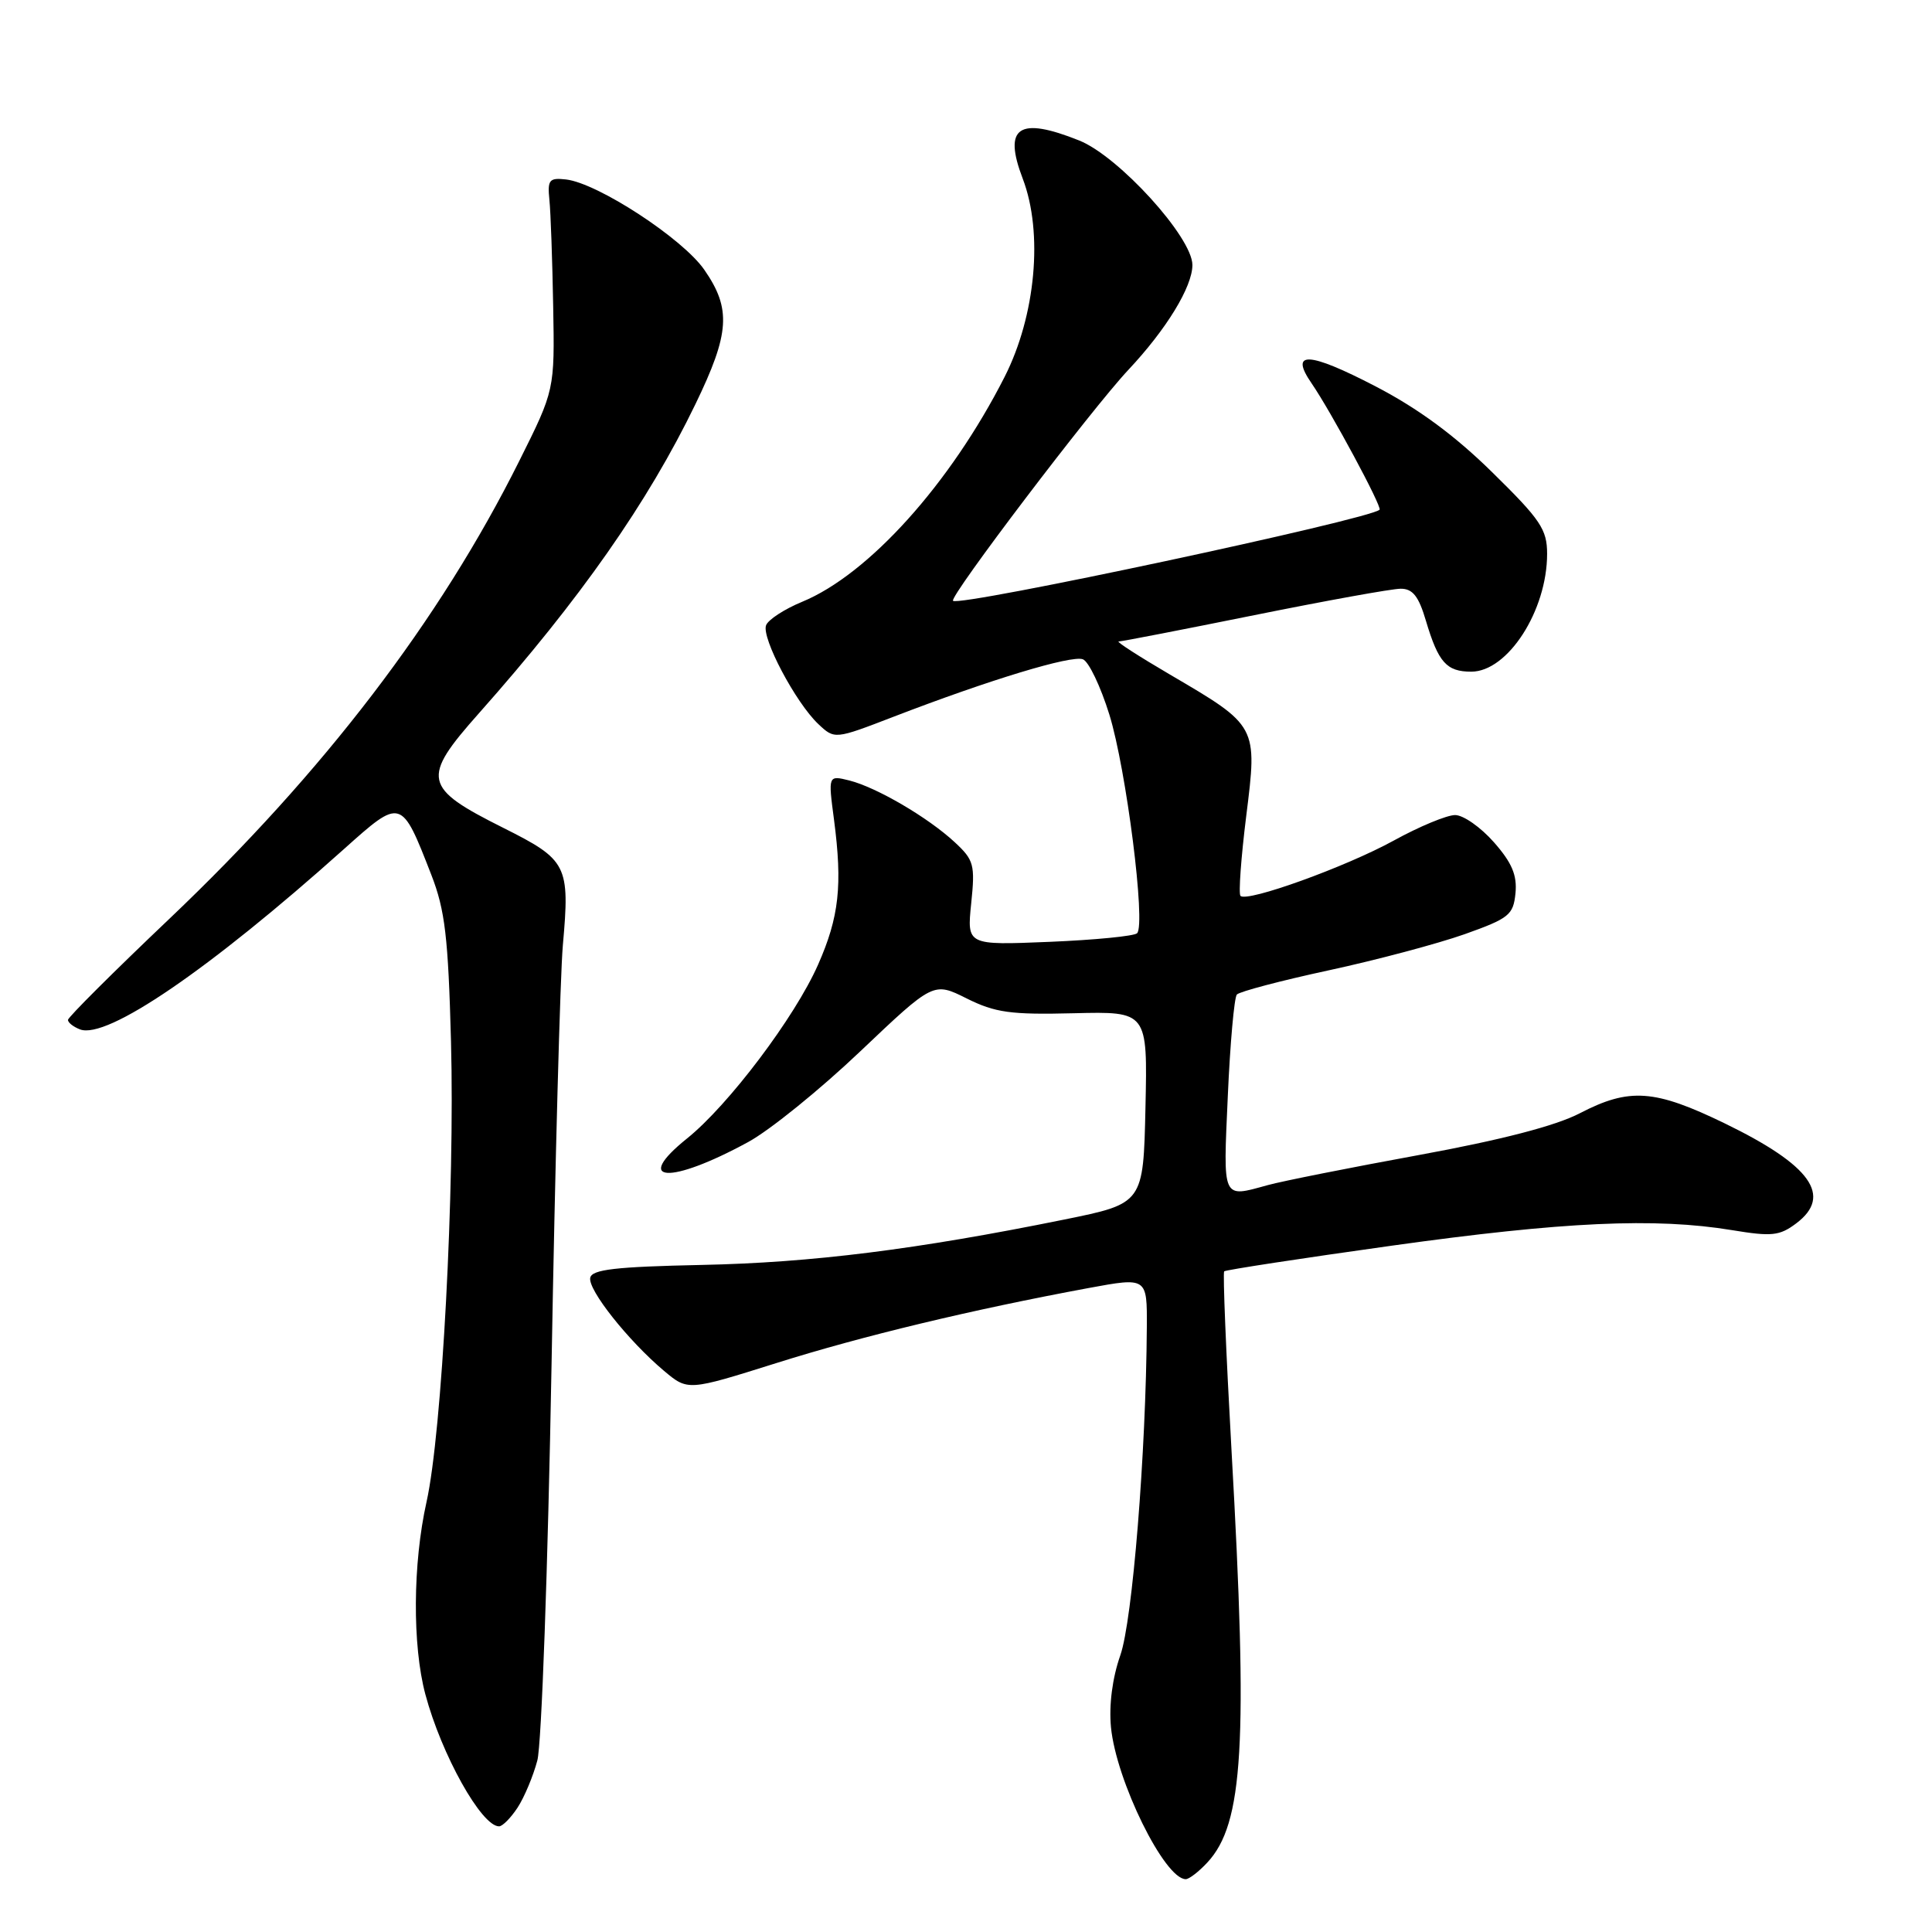 <?xml version="1.0" encoding="UTF-8" standalone="no"?>
<!DOCTYPE svg PUBLIC "-//W3C//DTD SVG 1.1//EN" "http://www.w3.org/Graphics/SVG/1.1/DTD/svg11.dtd" >
<svg xmlns="http://www.w3.org/2000/svg" xmlns:xlink="http://www.w3.org/1999/xlink" version="1.1" viewBox="0 0 256 256">
 <g >
 <path fill="currentColor"
d=" M 159.98 246.79 C 164.76 241.66 165.38 231.09 163.18 192.15 C 162.46 179.31 162.02 168.64 162.21 168.46 C 162.40 168.27 172.39 166.74 184.41 165.06 C 207.16 161.88 219.32 161.32 229.50 163.00 C 234.77 163.87 235.80 163.76 238.00 162.11 C 242.86 158.46 239.97 154.41 228.55 148.86 C 219.24 144.34 215.91 144.10 209.34 147.51 C 206.13 149.18 198.96 151.04 188.00 153.05 C 178.93 154.71 169.93 156.50 168.00 157.03 C 161.88 158.71 162.07 159.13 162.69 145.25 C 163.00 138.24 163.54 132.18 163.89 131.78 C 164.25 131.39 169.73 129.94 176.08 128.57 C 182.43 127.20 190.52 125.04 194.06 123.79 C 199.98 121.68 200.52 121.24 200.81 118.35 C 201.04 115.97 200.34 114.31 197.95 111.60 C 196.21 109.62 193.90 108.00 192.81 108.00 C 191.72 108.00 188.05 109.52 184.66 111.39 C 178.30 114.88 165.25 119.59 164.37 118.71 C 164.10 118.43 164.44 113.68 165.13 108.14 C 166.63 96.15 166.66 96.20 155.02 89.38 C 150.91 86.97 147.85 85.00 148.23 85.00 C 148.61 85.00 156.70 83.43 166.21 81.51 C 175.72 79.59 184.44 78.01 185.59 78.01 C 187.19 78.00 187.98 79.00 188.94 82.25 C 190.59 87.78 191.67 89.00 194.95 89.00 C 199.79 89.00 205.00 80.91 205.00 73.39 C 205.00 70.15 204.14 68.87 197.75 62.60 C 192.78 57.71 187.91 54.12 182.24 51.18 C 173.36 46.57 170.80 46.46 173.81 50.82 C 176.36 54.53 183.16 67.17 182.80 67.54 C 181.51 68.82 127.11 80.44 126.28 79.61 C 125.75 79.08 144.64 54.20 149.52 49.00 C 154.57 43.62 158.00 37.99 158.00 35.11 C 157.99 31.44 148.24 20.72 143.01 18.62 C 134.97 15.40 132.89 16.81 135.52 23.68 C 138.25 30.83 137.24 41.82 133.11 49.95 C 125.92 64.09 115.10 76.11 106.29 79.74 C 103.94 80.71 101.79 82.11 101.51 82.85 C 100.87 84.50 105.44 93.12 108.43 95.94 C 110.60 97.98 110.60 97.98 118.46 94.95 C 131.13 90.07 141.98 86.78 143.49 87.36 C 144.26 87.65 145.84 90.96 147.00 94.70 C 149.23 101.90 151.85 122.49 150.67 123.66 C 150.29 124.04 145.06 124.55 139.05 124.80 C 128.12 125.25 128.12 125.25 128.69 119.70 C 129.22 114.57 129.05 113.96 126.51 111.60 C 122.98 108.32 116.15 104.33 112.55 103.42 C 109.73 102.72 109.73 102.72 110.51 108.61 C 111.65 117.31 111.19 121.50 108.40 127.82 C 105.33 134.78 96.54 146.43 91.04 150.85 C 83.76 156.70 88.73 157.00 99.13 151.33 C 101.99 149.78 108.68 144.36 114.00 139.30 C 123.69 130.10 123.69 130.10 128.09 132.30 C 131.87 134.18 133.90 134.47 142.28 134.26 C 152.06 134.02 152.06 134.02 151.78 146.74 C 151.50 159.47 151.50 159.47 141.00 161.60 C 121.43 165.57 107.54 167.31 93.00 167.61 C 81.58 167.85 78.44 168.21 78.21 169.31 C 77.87 170.88 83.23 177.64 87.99 181.65 C 91.15 184.30 91.15 184.30 102.82 180.63 C 114.26 177.02 128.78 173.54 144.25 170.67 C 152.00 169.24 152.00 169.24 151.96 175.87 C 151.85 192.58 150.06 214.73 148.45 219.33 C 147.39 222.35 146.93 225.92 147.21 228.87 C 147.90 235.97 154.31 249.00 157.12 249.00 C 157.56 249.00 158.85 248.01 159.98 246.79 Z  M 68.58 239.52 C 69.47 238.16 70.65 235.35 71.20 233.27 C 71.76 231.20 72.60 207.68 73.08 181.00 C 73.55 154.32 74.23 129.24 74.58 125.26 C 75.53 114.62 75.18 113.95 66.68 109.69 C 56.03 104.36 55.78 103.16 63.47 94.50 C 76.88 79.39 85.83 66.61 92.15 53.55 C 96.70 44.15 96.92 40.93 93.32 35.74 C 90.45 31.60 79.20 24.26 75.00 23.78 C 72.77 23.53 72.53 23.83 72.80 26.50 C 72.97 28.15 73.19 34.49 73.30 40.59 C 73.50 51.68 73.50 51.68 68.80 61.09 C 58.27 82.19 42.91 102.28 22.47 121.72 C 15.07 128.75 9.01 134.79 9.01 135.14 C 9.00 135.50 9.72 136.06 10.60 136.40 C 14.15 137.76 27.71 128.50 45.55 112.53 C 53.19 105.69 53.17 105.69 57.16 115.94 C 58.97 120.60 59.39 124.17 59.76 138.00 C 60.28 157.49 58.57 189.81 56.52 199.00 C 54.69 207.19 54.63 218.01 56.36 224.50 C 58.50 232.51 63.80 242.00 66.13 242.00 C 66.58 242.00 67.68 240.89 68.58 239.52 Z "/>
</g>
</svg>